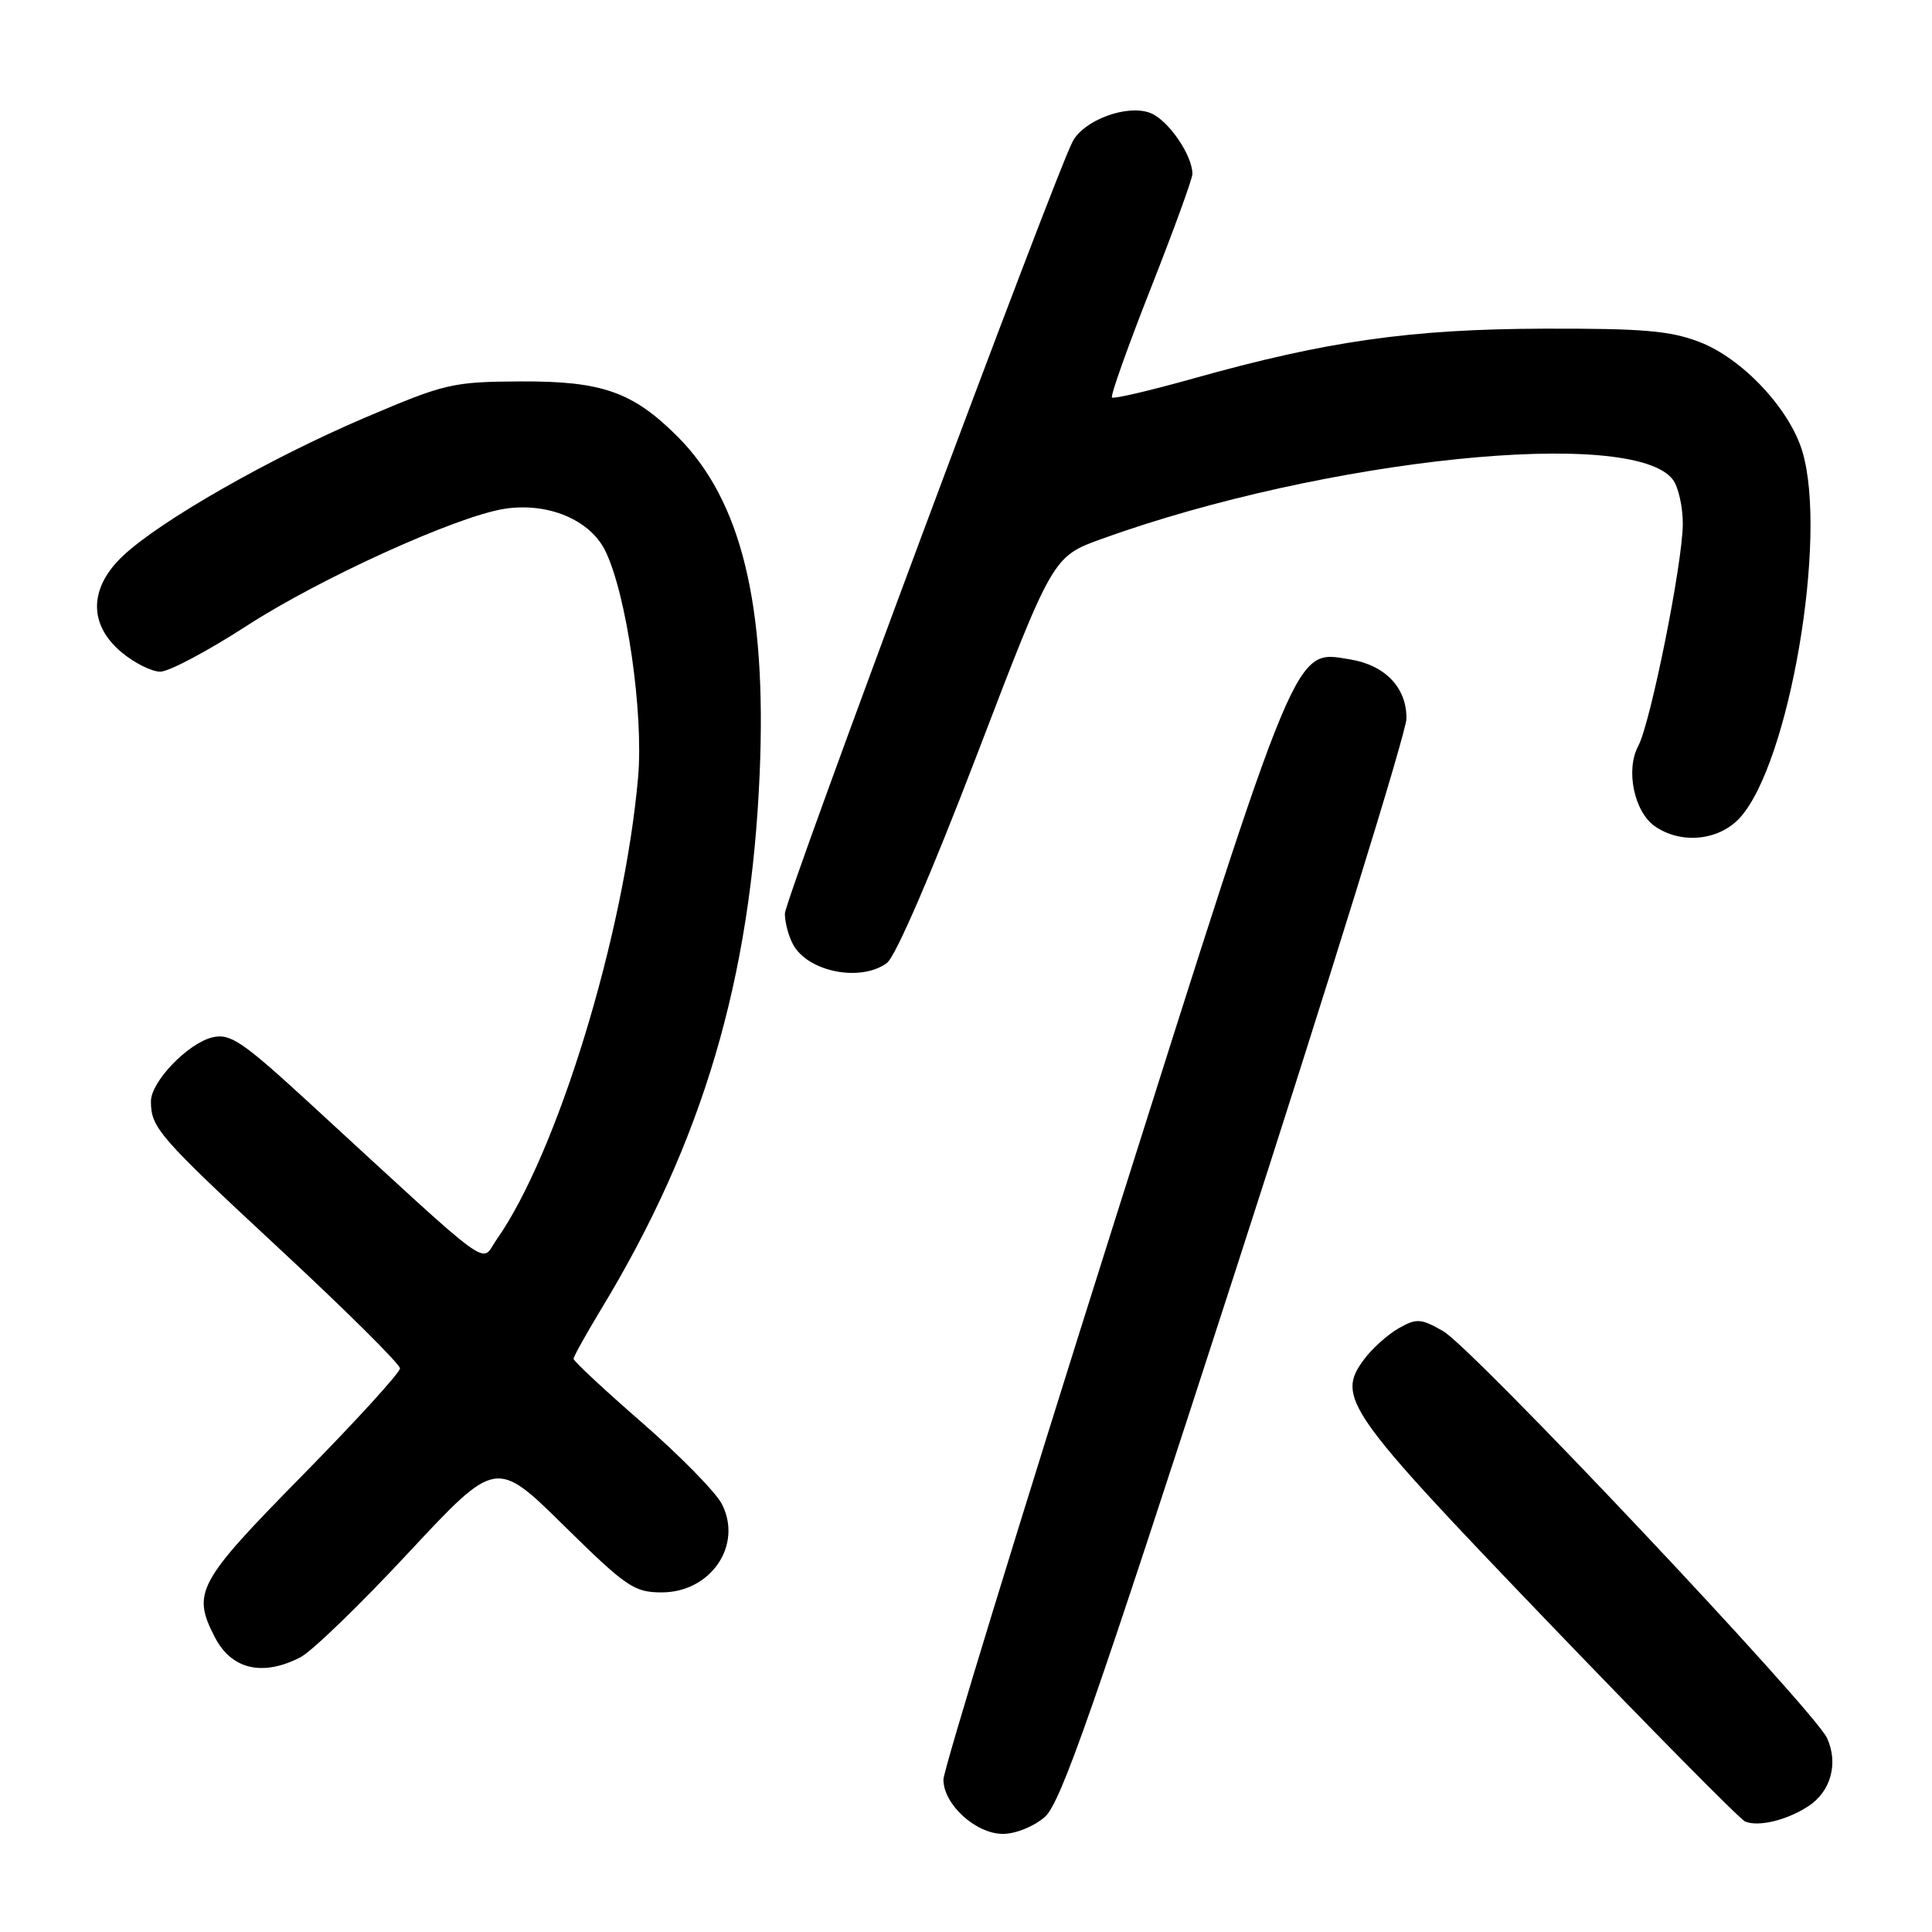 <?xml version="1.0" encoding="UTF-8" standalone="no"?>
<!DOCTYPE svg PUBLIC "-//W3C//DTD SVG 1.1//EN" "http://www.w3.org/Graphics/SVG/1.1/DTD/svg11.dtd" >
<svg xmlns="http://www.w3.org/2000/svg" xmlns:xlink="http://www.w3.org/1999/xlink" version="1.1" viewBox="0 0 256 256">
 <g >
 <path fill="currentColor"
d=" M 138.45 240.75 C 140.57 238.89 144.92 226.42 163.67 168.50 C 176.13 130.00 186.34 97.03 186.36 95.23 C 186.41 91.13 183.55 88.13 178.87 87.37 C 171.43 86.16 172.22 84.26 147.47 162.50 C 135.12 201.55 125.01 234.53 125.01 235.80 C 125.00 239.08 129.29 243.00 132.90 243.00 C 134.57 243.00 137.02 242.01 138.45 240.75 Z  M 239.62 239.33 C 242.60 237.38 243.62 233.66 242.10 230.32 C 240.42 226.63 195.10 178.58 191.22 176.38 C 188.26 174.69 187.70 174.66 185.32 176.01 C 183.88 176.83 181.82 178.68 180.74 180.13 C 177.02 185.15 178.32 187.01 205.06 214.86 C 218.77 229.14 230.55 241.07 231.24 241.36 C 233.01 242.10 236.78 241.19 239.62 239.33 Z  M 39.82 219.59 C 41.32 218.82 47.76 212.59 54.13 205.74 C 65.73 193.30 65.73 193.30 74.72 202.15 C 82.99 210.29 84.03 211.00 87.68 211.00 C 94.20 211.00 98.46 204.72 95.64 199.27 C 94.83 197.71 90.09 192.88 85.09 188.52 C 80.09 184.17 76.00 180.36 76.00 180.05 C 76.00 179.75 77.64 176.80 79.64 173.50 C 93.11 151.28 99.50 129.71 100.66 102.50 C 101.61 80.14 98.24 66.31 89.78 57.85 C 83.86 51.93 79.78 50.49 69.00 50.54 C 59.94 50.59 58.99 50.81 48.34 55.35 C 35.73 60.73 21.30 68.97 16.33 73.62 C 11.79 77.87 11.69 82.72 16.08 86.41 C 17.77 87.83 20.09 89.00 21.24 89.00 C 22.38 89.00 27.54 86.26 32.70 82.92 C 42.45 76.61 60.51 68.41 66.85 67.42 C 72.59 66.53 78.19 68.87 80.21 73.00 C 83.03 78.77 85.30 94.47 84.55 103.00 C 82.72 123.84 73.82 152.89 65.79 164.27 C 63.59 167.39 66.11 169.23 41.01 146.16 C 32.12 137.99 30.51 136.90 28.17 137.45 C 24.92 138.21 20.00 143.32 20.00 145.93 C 20.00 149.43 21.00 150.58 37.04 165.48 C 45.82 173.63 53.00 180.76 53.00 181.32 C 53.00 181.89 47.15 188.30 40.00 195.57 C 26.13 209.68 25.41 211.02 28.48 216.96 C 30.68 221.22 34.82 222.18 39.82 219.59 Z  M 117.51 127.61 C 118.65 126.79 123.46 115.66 129.46 99.99 C 139.50 73.75 139.50 73.75 146.00 71.40 C 175.59 60.74 216.52 56.52 221.69 63.59 C 222.41 64.58 222.99 67.21 222.98 69.44 C 222.95 74.68 218.71 95.81 217.07 98.86 C 215.38 102.02 216.53 107.55 219.26 109.47 C 222.71 111.89 227.71 111.41 230.50 108.41 C 237.07 101.31 242.23 71.19 238.82 59.81 C 237.13 54.17 230.88 47.51 225.23 45.33 C 221.33 43.82 217.68 43.51 204.50 43.55 C 186.91 43.61 175.80 45.19 158.16 50.14 C 152.43 51.75 147.56 52.89 147.34 52.67 C 147.12 52.46 149.43 45.96 152.47 38.24 C 155.51 30.52 158.00 23.69 158.00 23.05 C 158.00 20.54 154.77 15.86 152.40 14.96 C 149.35 13.80 143.66 15.89 142.14 18.73 C 139.81 23.10 104.00 119.15 104.00 121.06 C 104.00 122.20 104.48 124.03 105.07 125.12 C 107.02 128.77 114.01 130.17 117.51 127.61 Z "/>
</g>
</svg>